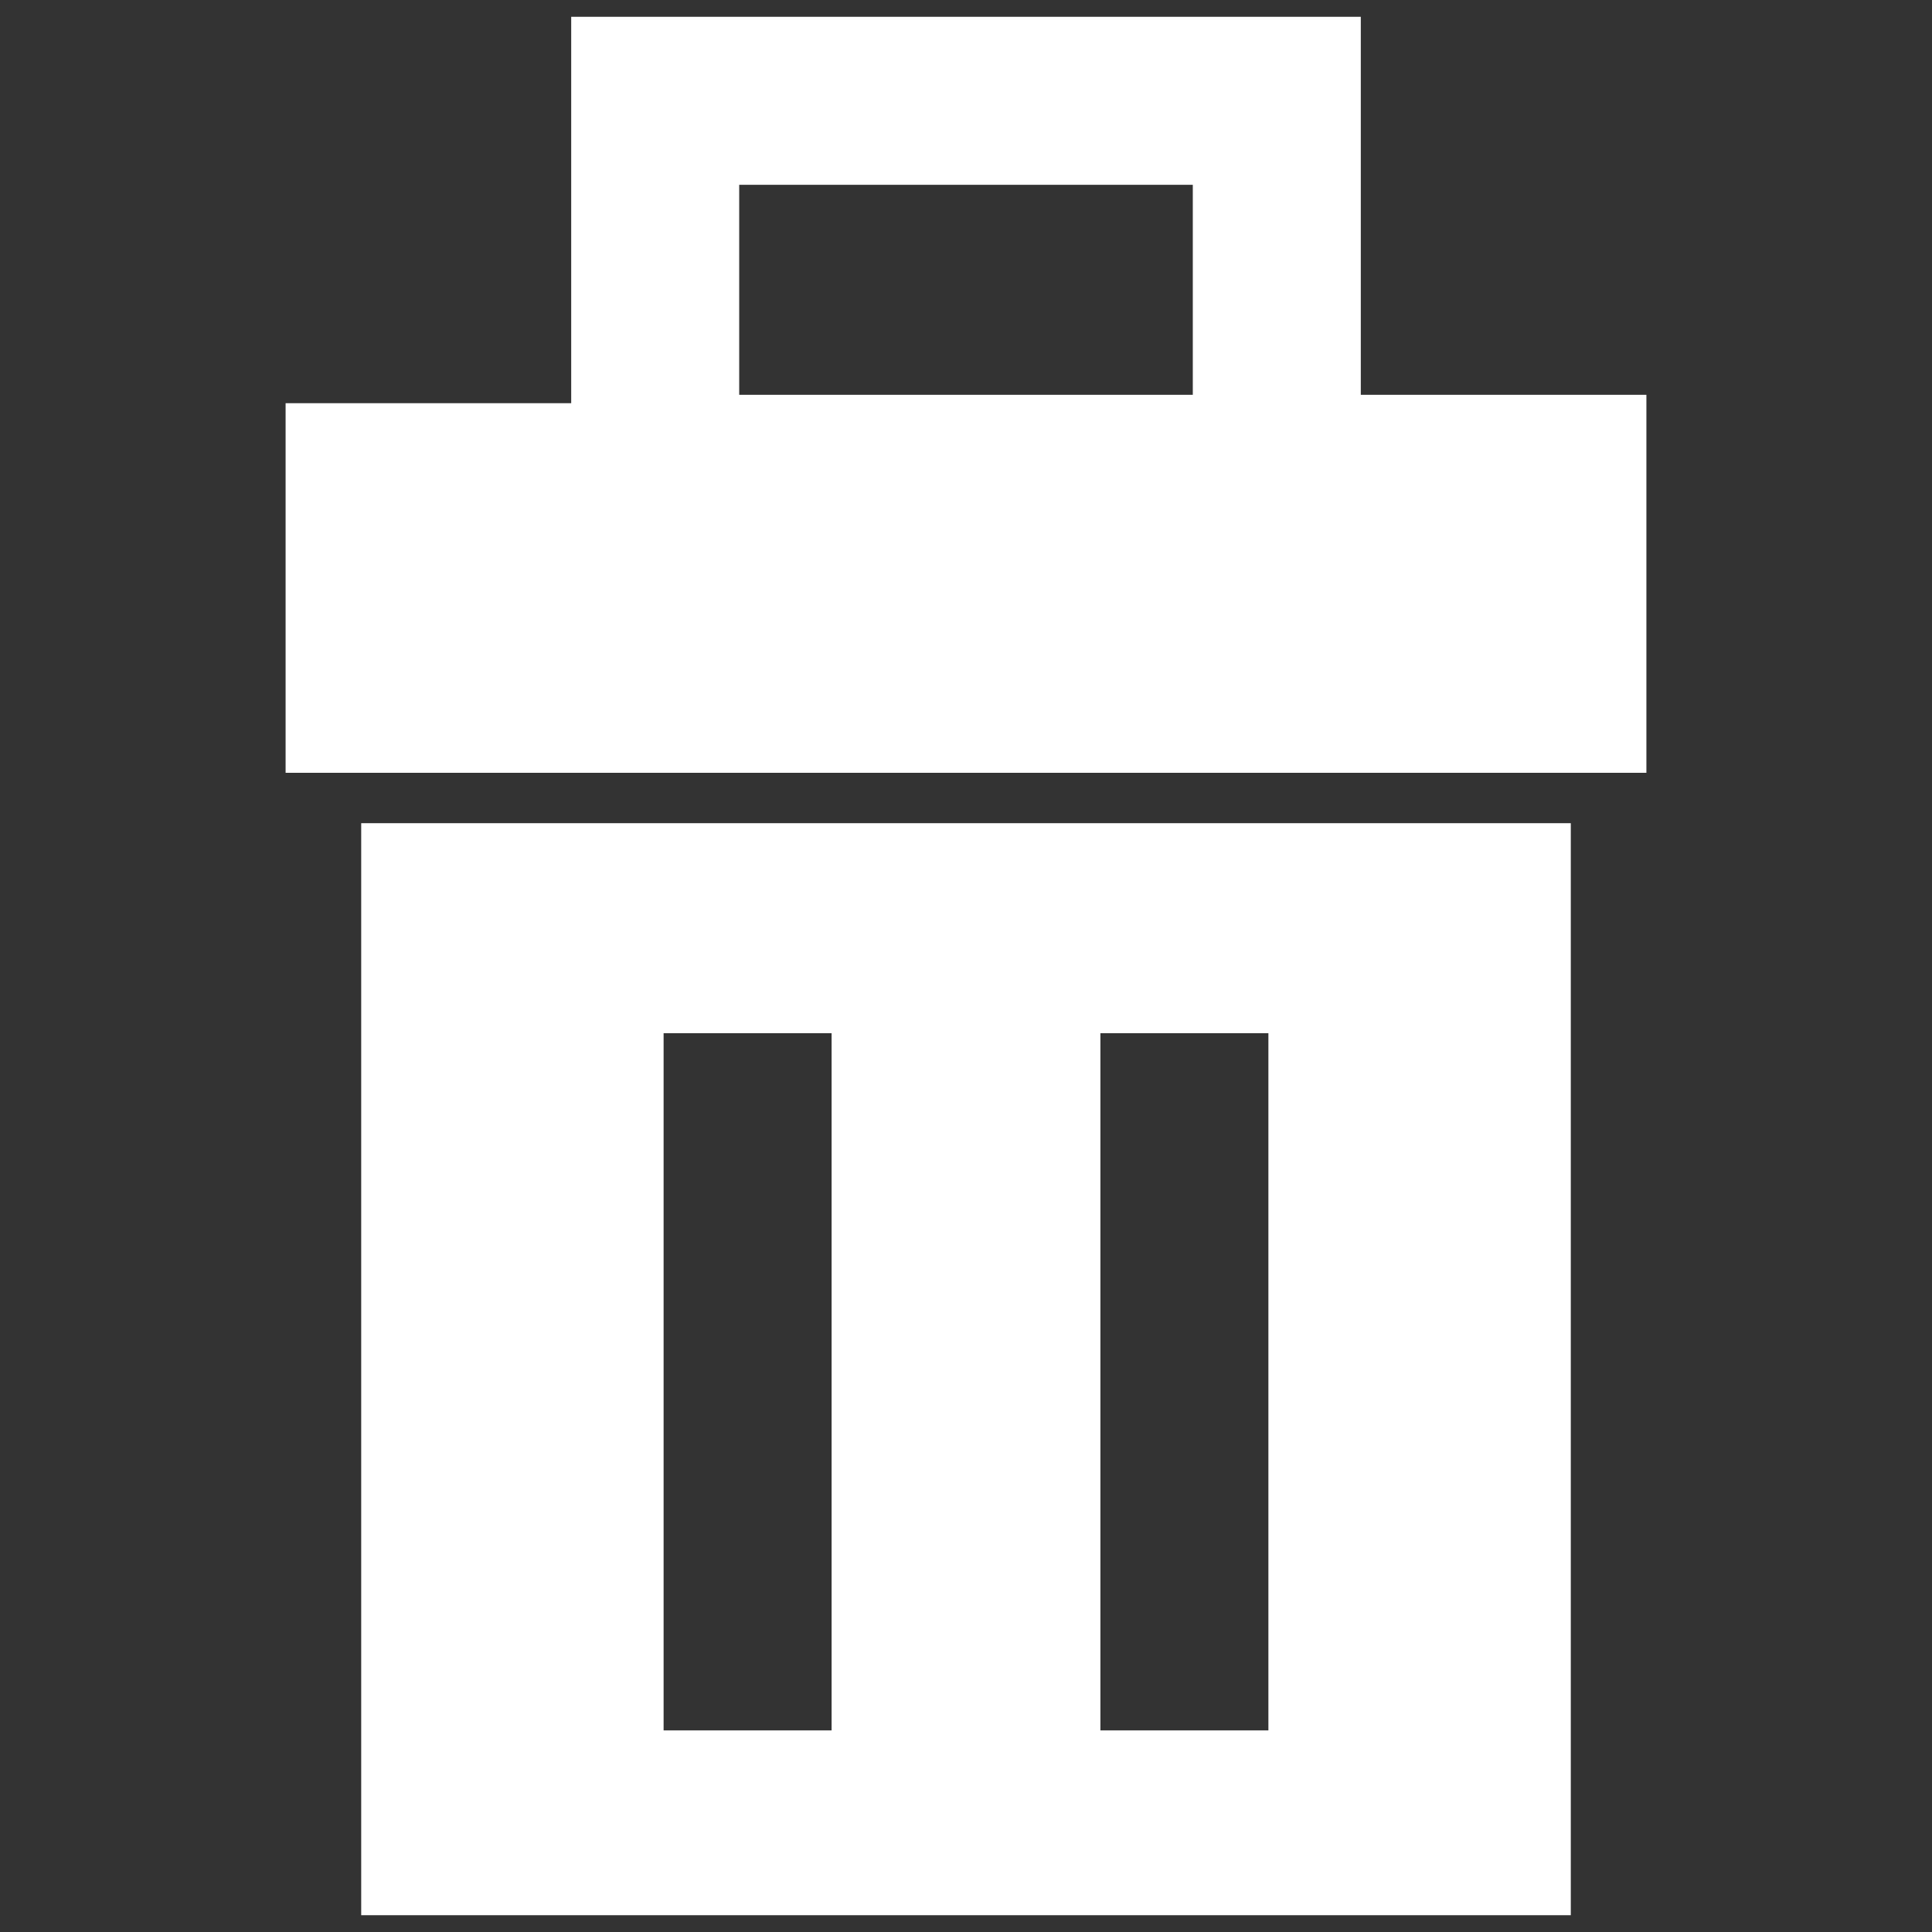<?xml version="1.0" encoding="utf-8"?>
<!-- Generator: Adobe Illustrator 23.0.0, SVG Export Plug-In . SVG Version: 6.00 Build 0)  -->
<svg version="1.1" id="Слой_1" xmlns="http://www.w3.org/2000/svg" xmlns:xlink="http://www.w3.org/1999/xlink" x="0px" y="0px"
	 viewBox="0 0 23 23" style="enable-background:new 0 0 23 23;" xml:space="preserve">
<rect x="0" y="0" width="23" height="23" fill="#333333" stroke="none"/>
<style type="text/css">
	.st0{fill:#FFFFFF;}
</style>
<g>
	<path class="st0" d="M4.3,22.8h14.4v-13H4.3V22.8z M13.1,12.3h2v8.3h-2V12.3z M7.9,12.3h2v8.3h-2C7.9,20.6,7.9,12.3,7.9,12.3z"/>
	<path class="st0" d="M19.6,9.2V4.7h-3.4V0.2H6.8v4.6H3.4v4.4H19.6z M8.8,4.7V2.2h5.4v2.5H8.8z"/>
</g>
</svg>
